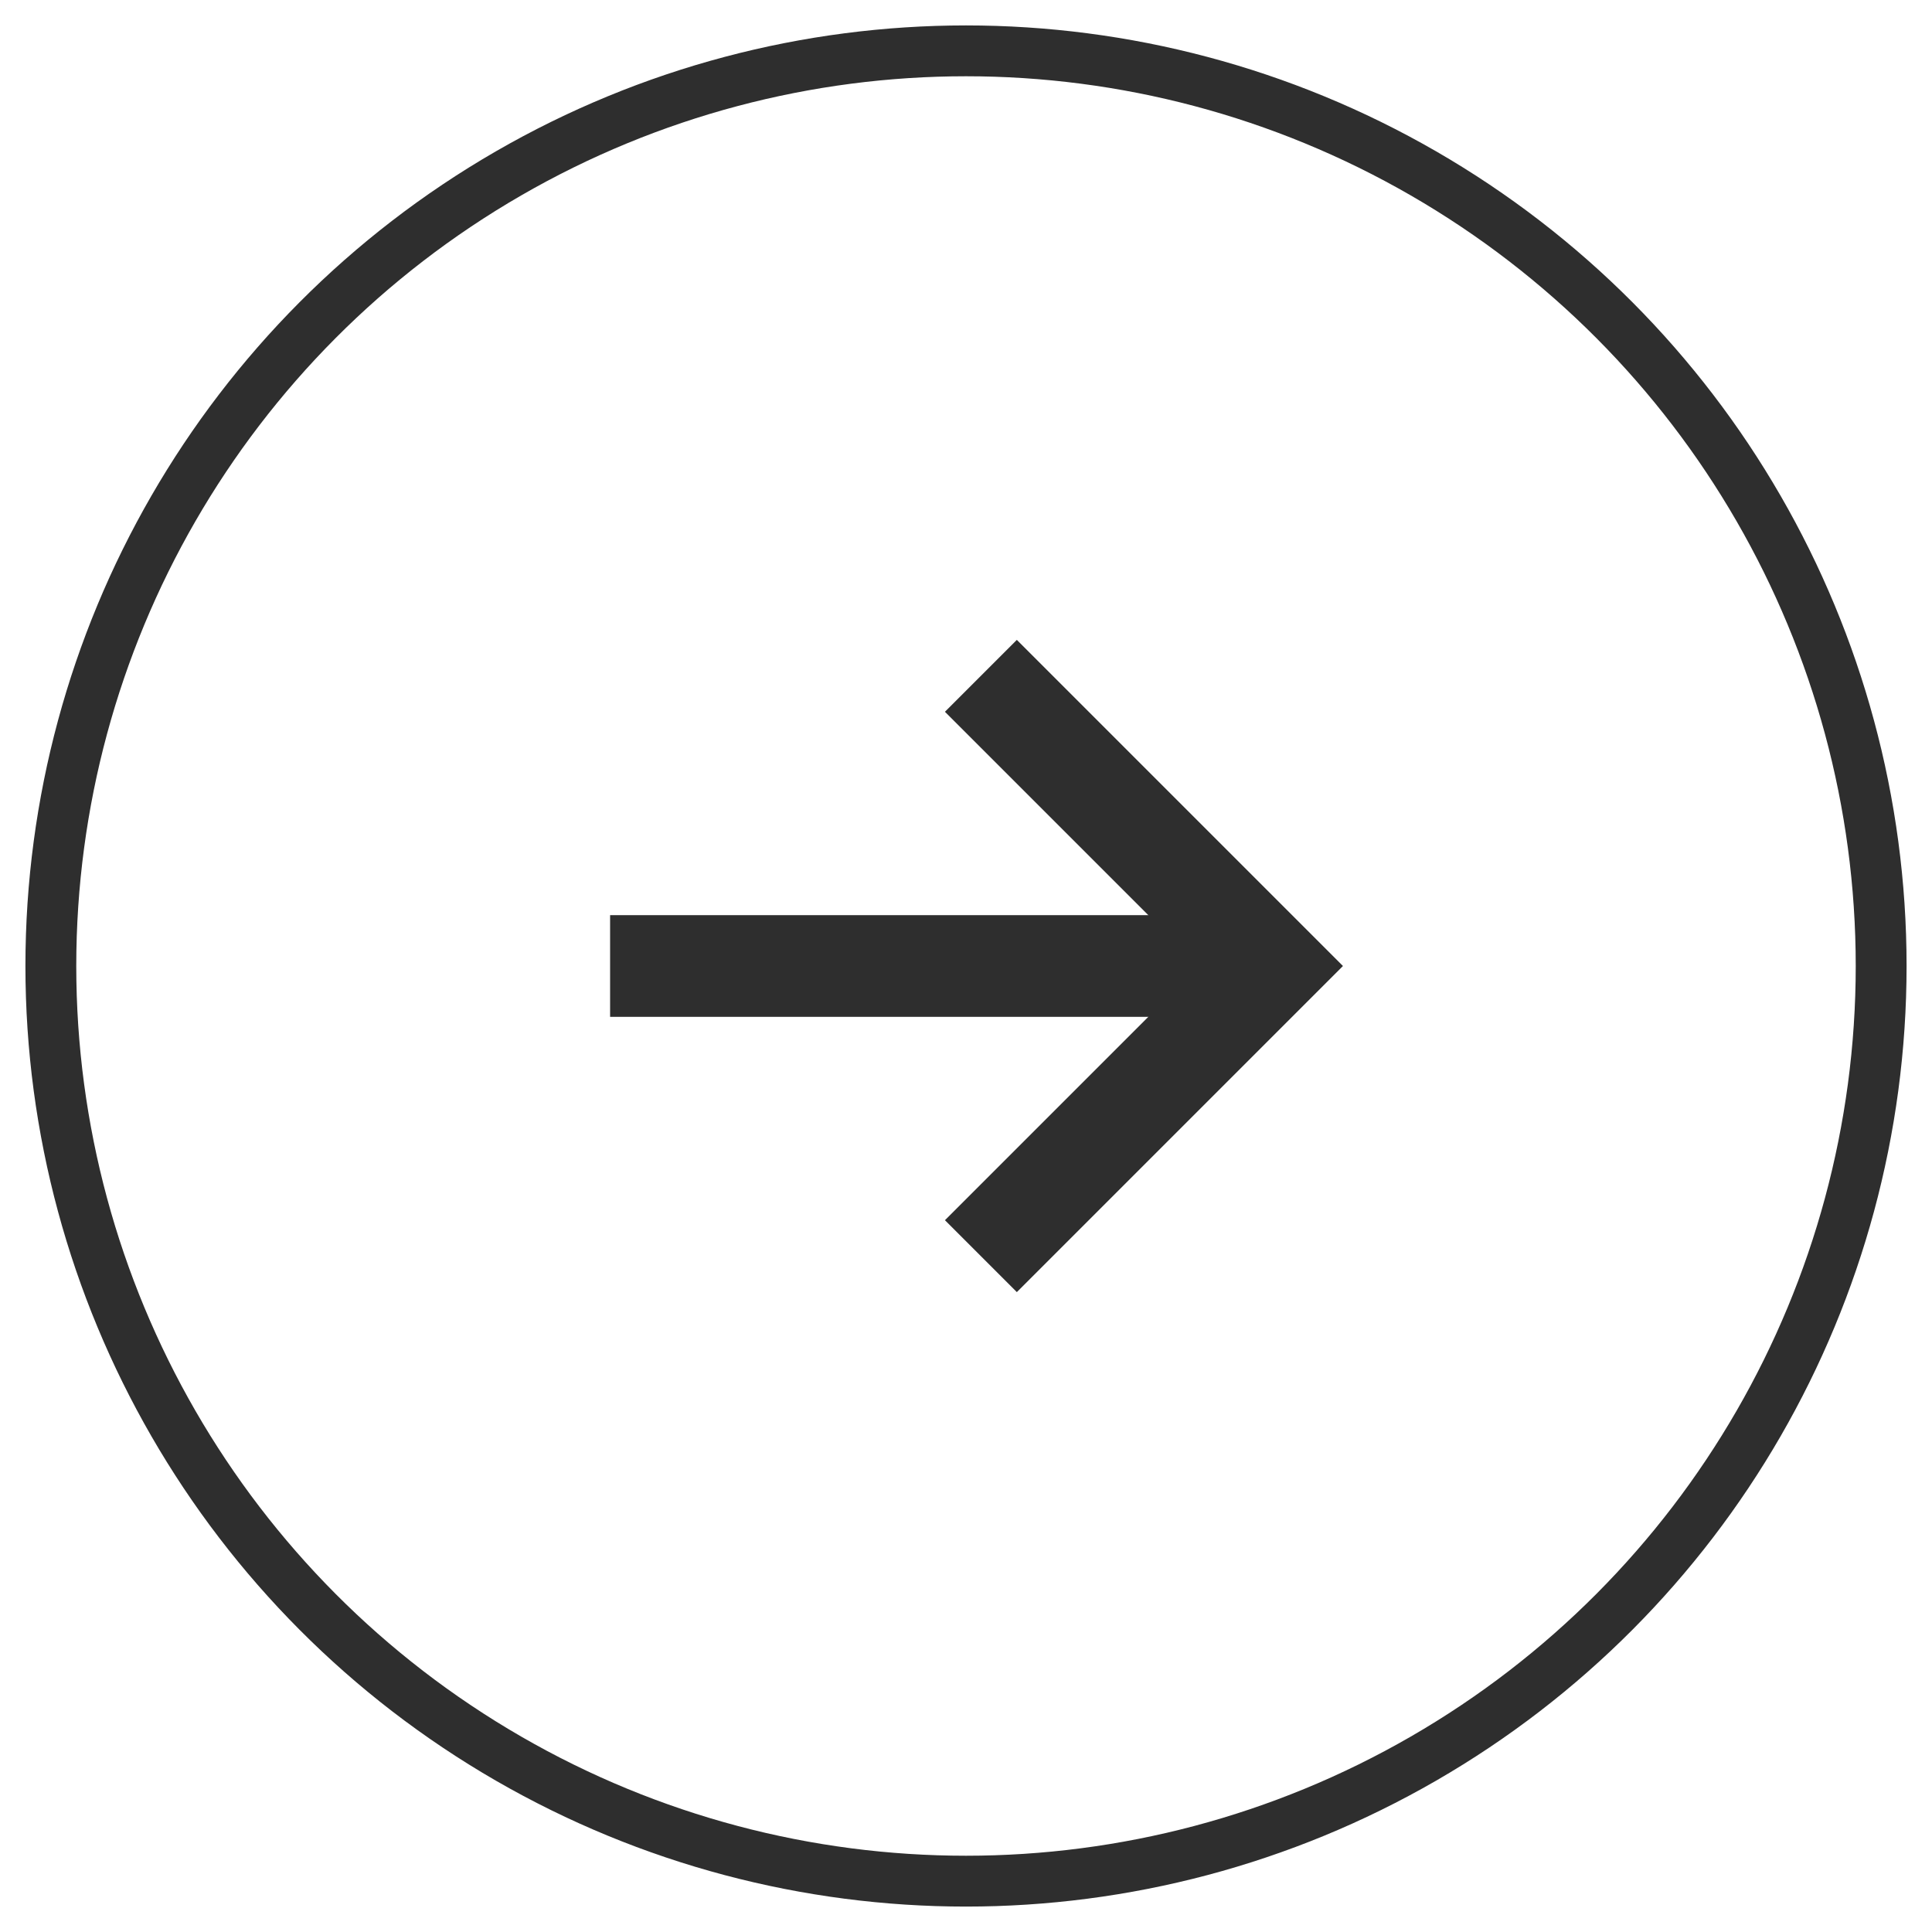 <svg width="38px" height="38px" viewBox="0 0 38 38" version="1.1" xmlns="http://www.w3.org/2000/svg"><g id="Symbols" stroke="none" stroke-width="1" fill="none" fill-rule="evenodd"><g id="Icon/Button-arrow" transform="translate(-5, -5)"><g id="arrow-group-right-link" transform="translate(6, 6)"><circle stroke="#2e2e2e" cx="18" cy="18" r="18"></circle><g transform="translate(11, 13)" stroke="#2e2e2e" stroke-width="2"><polyline id="Path-2" stroke-linecap="square" points="8 0 13 5 8 10"></polyline><path d="M0,5 L13,5" id="Path-3"></path></g></g></g></g></svg>